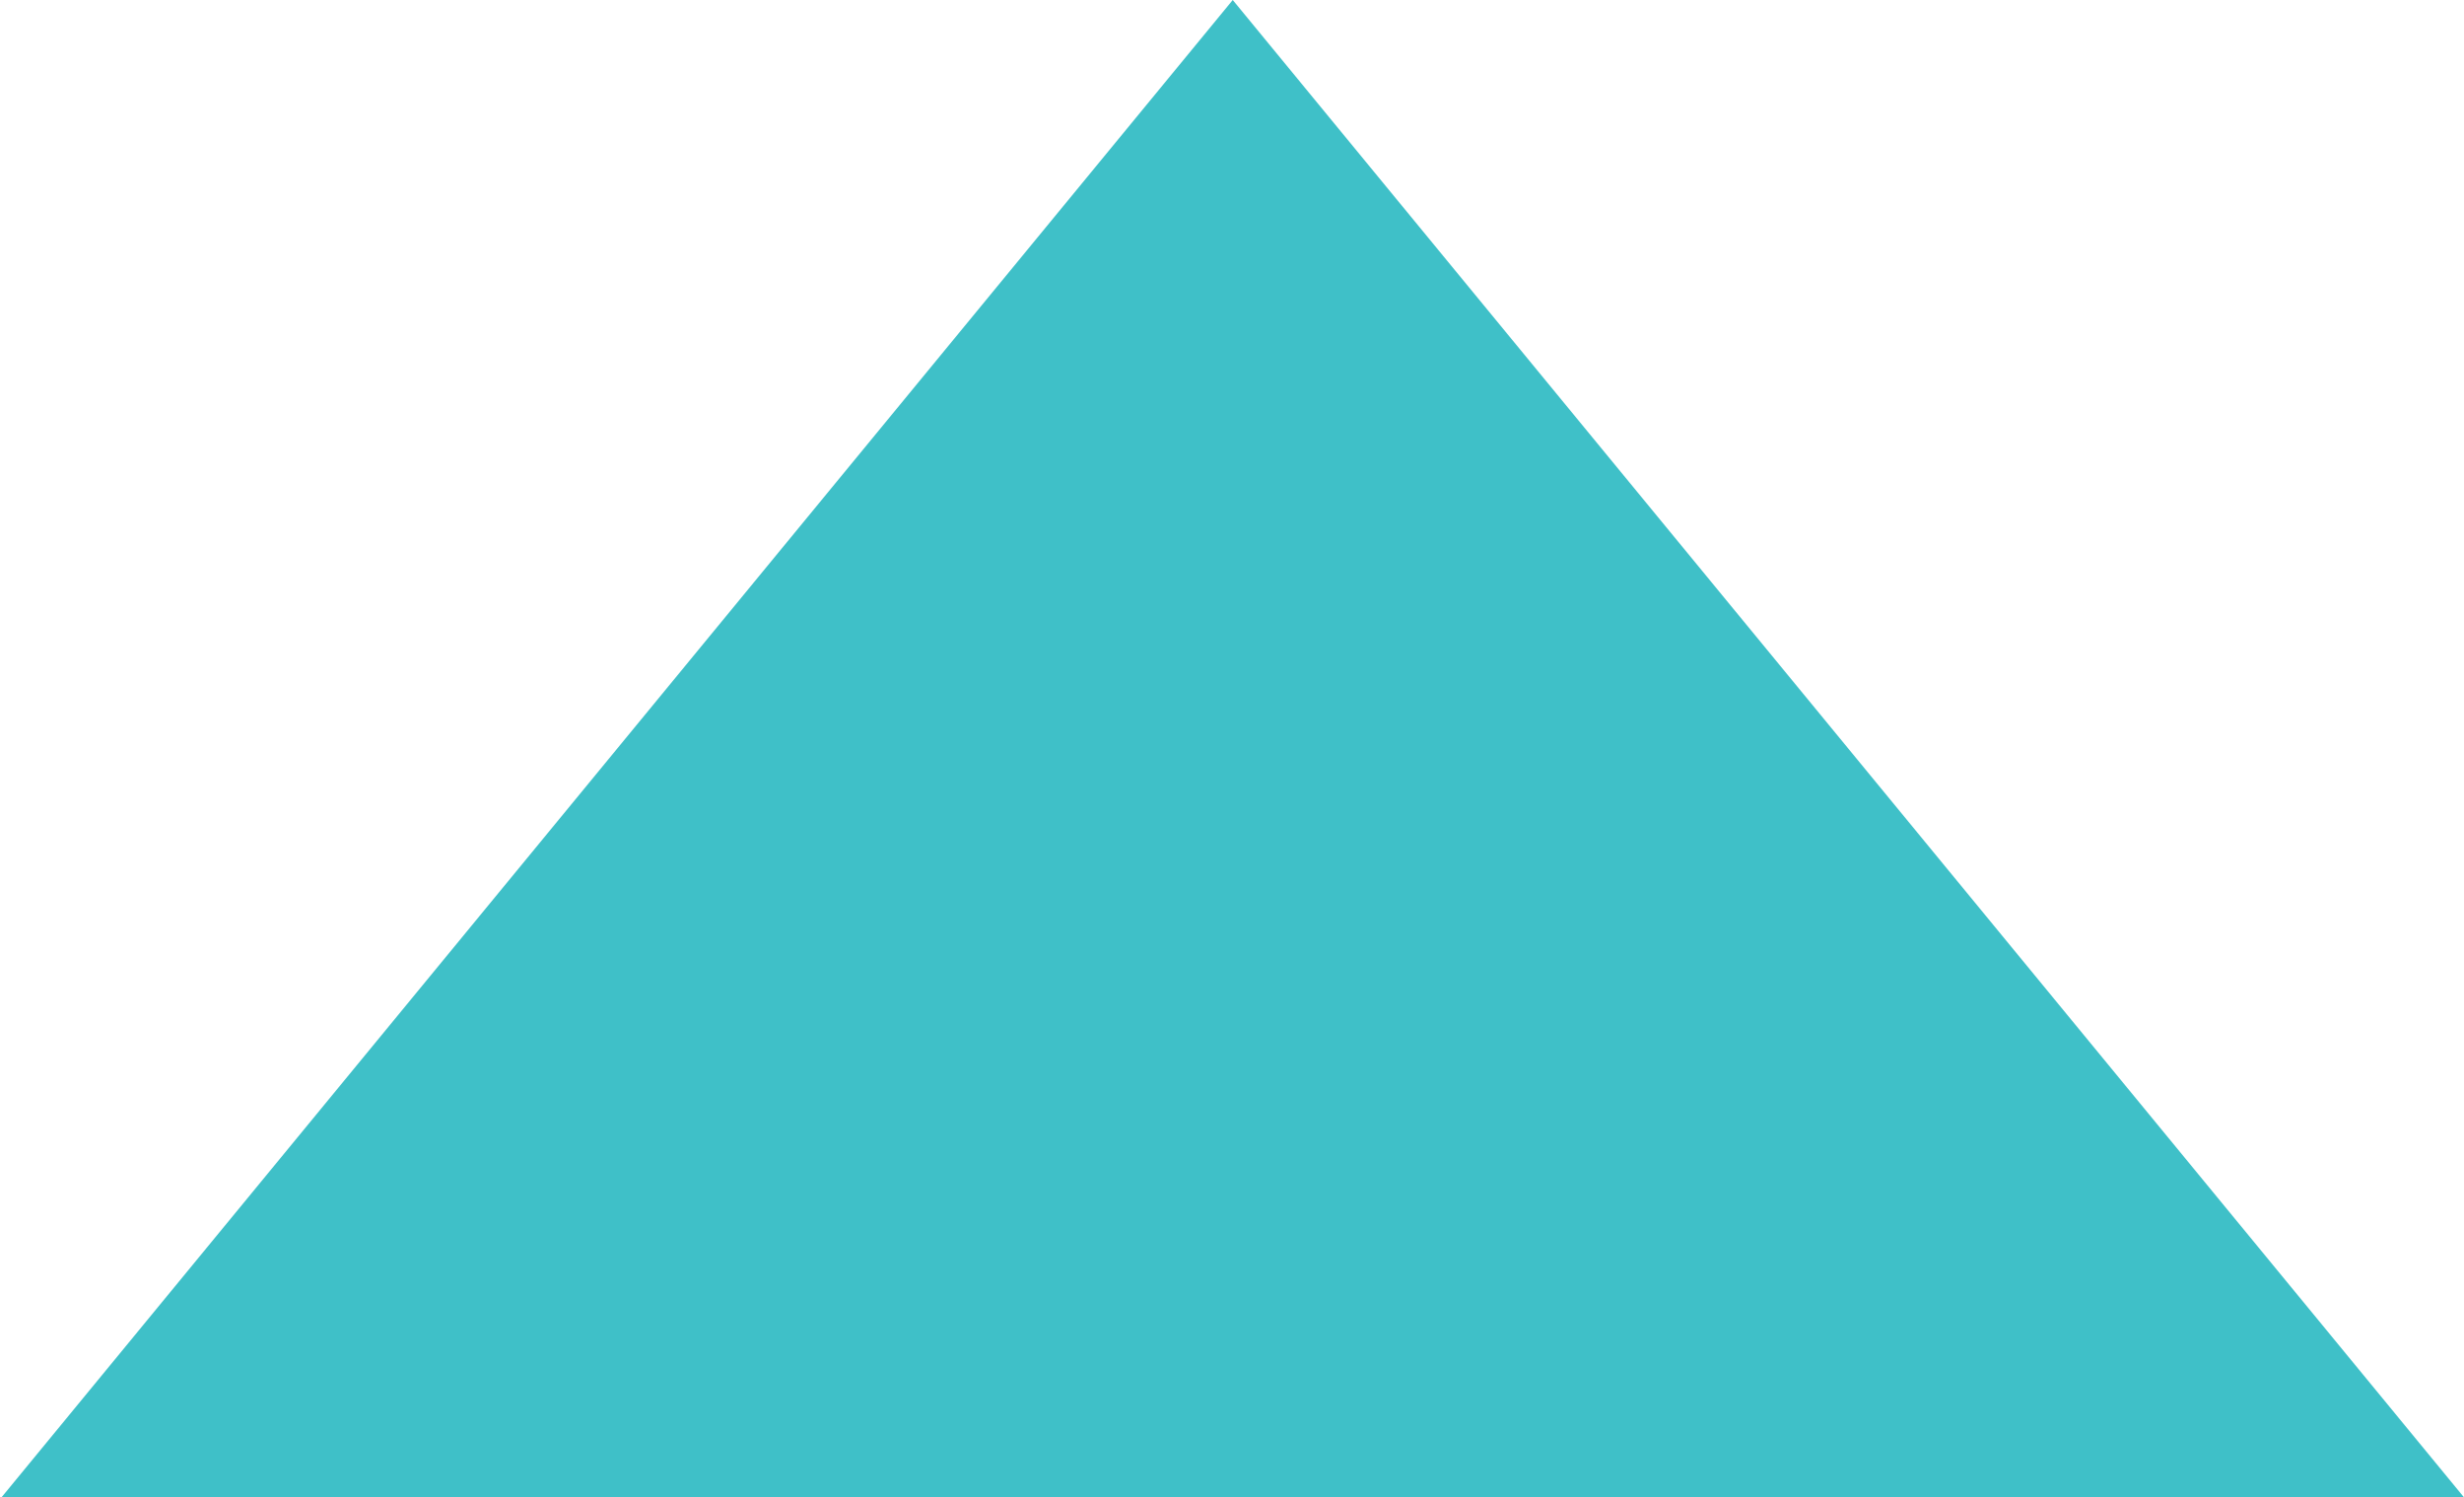 <svg xmlns="http://www.w3.org/2000/svg" width="14.809" height="9" viewBox="0 0 14.809 9">
  <path id="Icon_ionic-md-arrow-dropdown" data-name="Icon ionic-md-arrow-dropdown" d="M9,13.5l7.4,9,7.4-9Z" transform="translate(23.809 22.5) rotate(180)" fill="#3fc0c8"/>
</svg>
